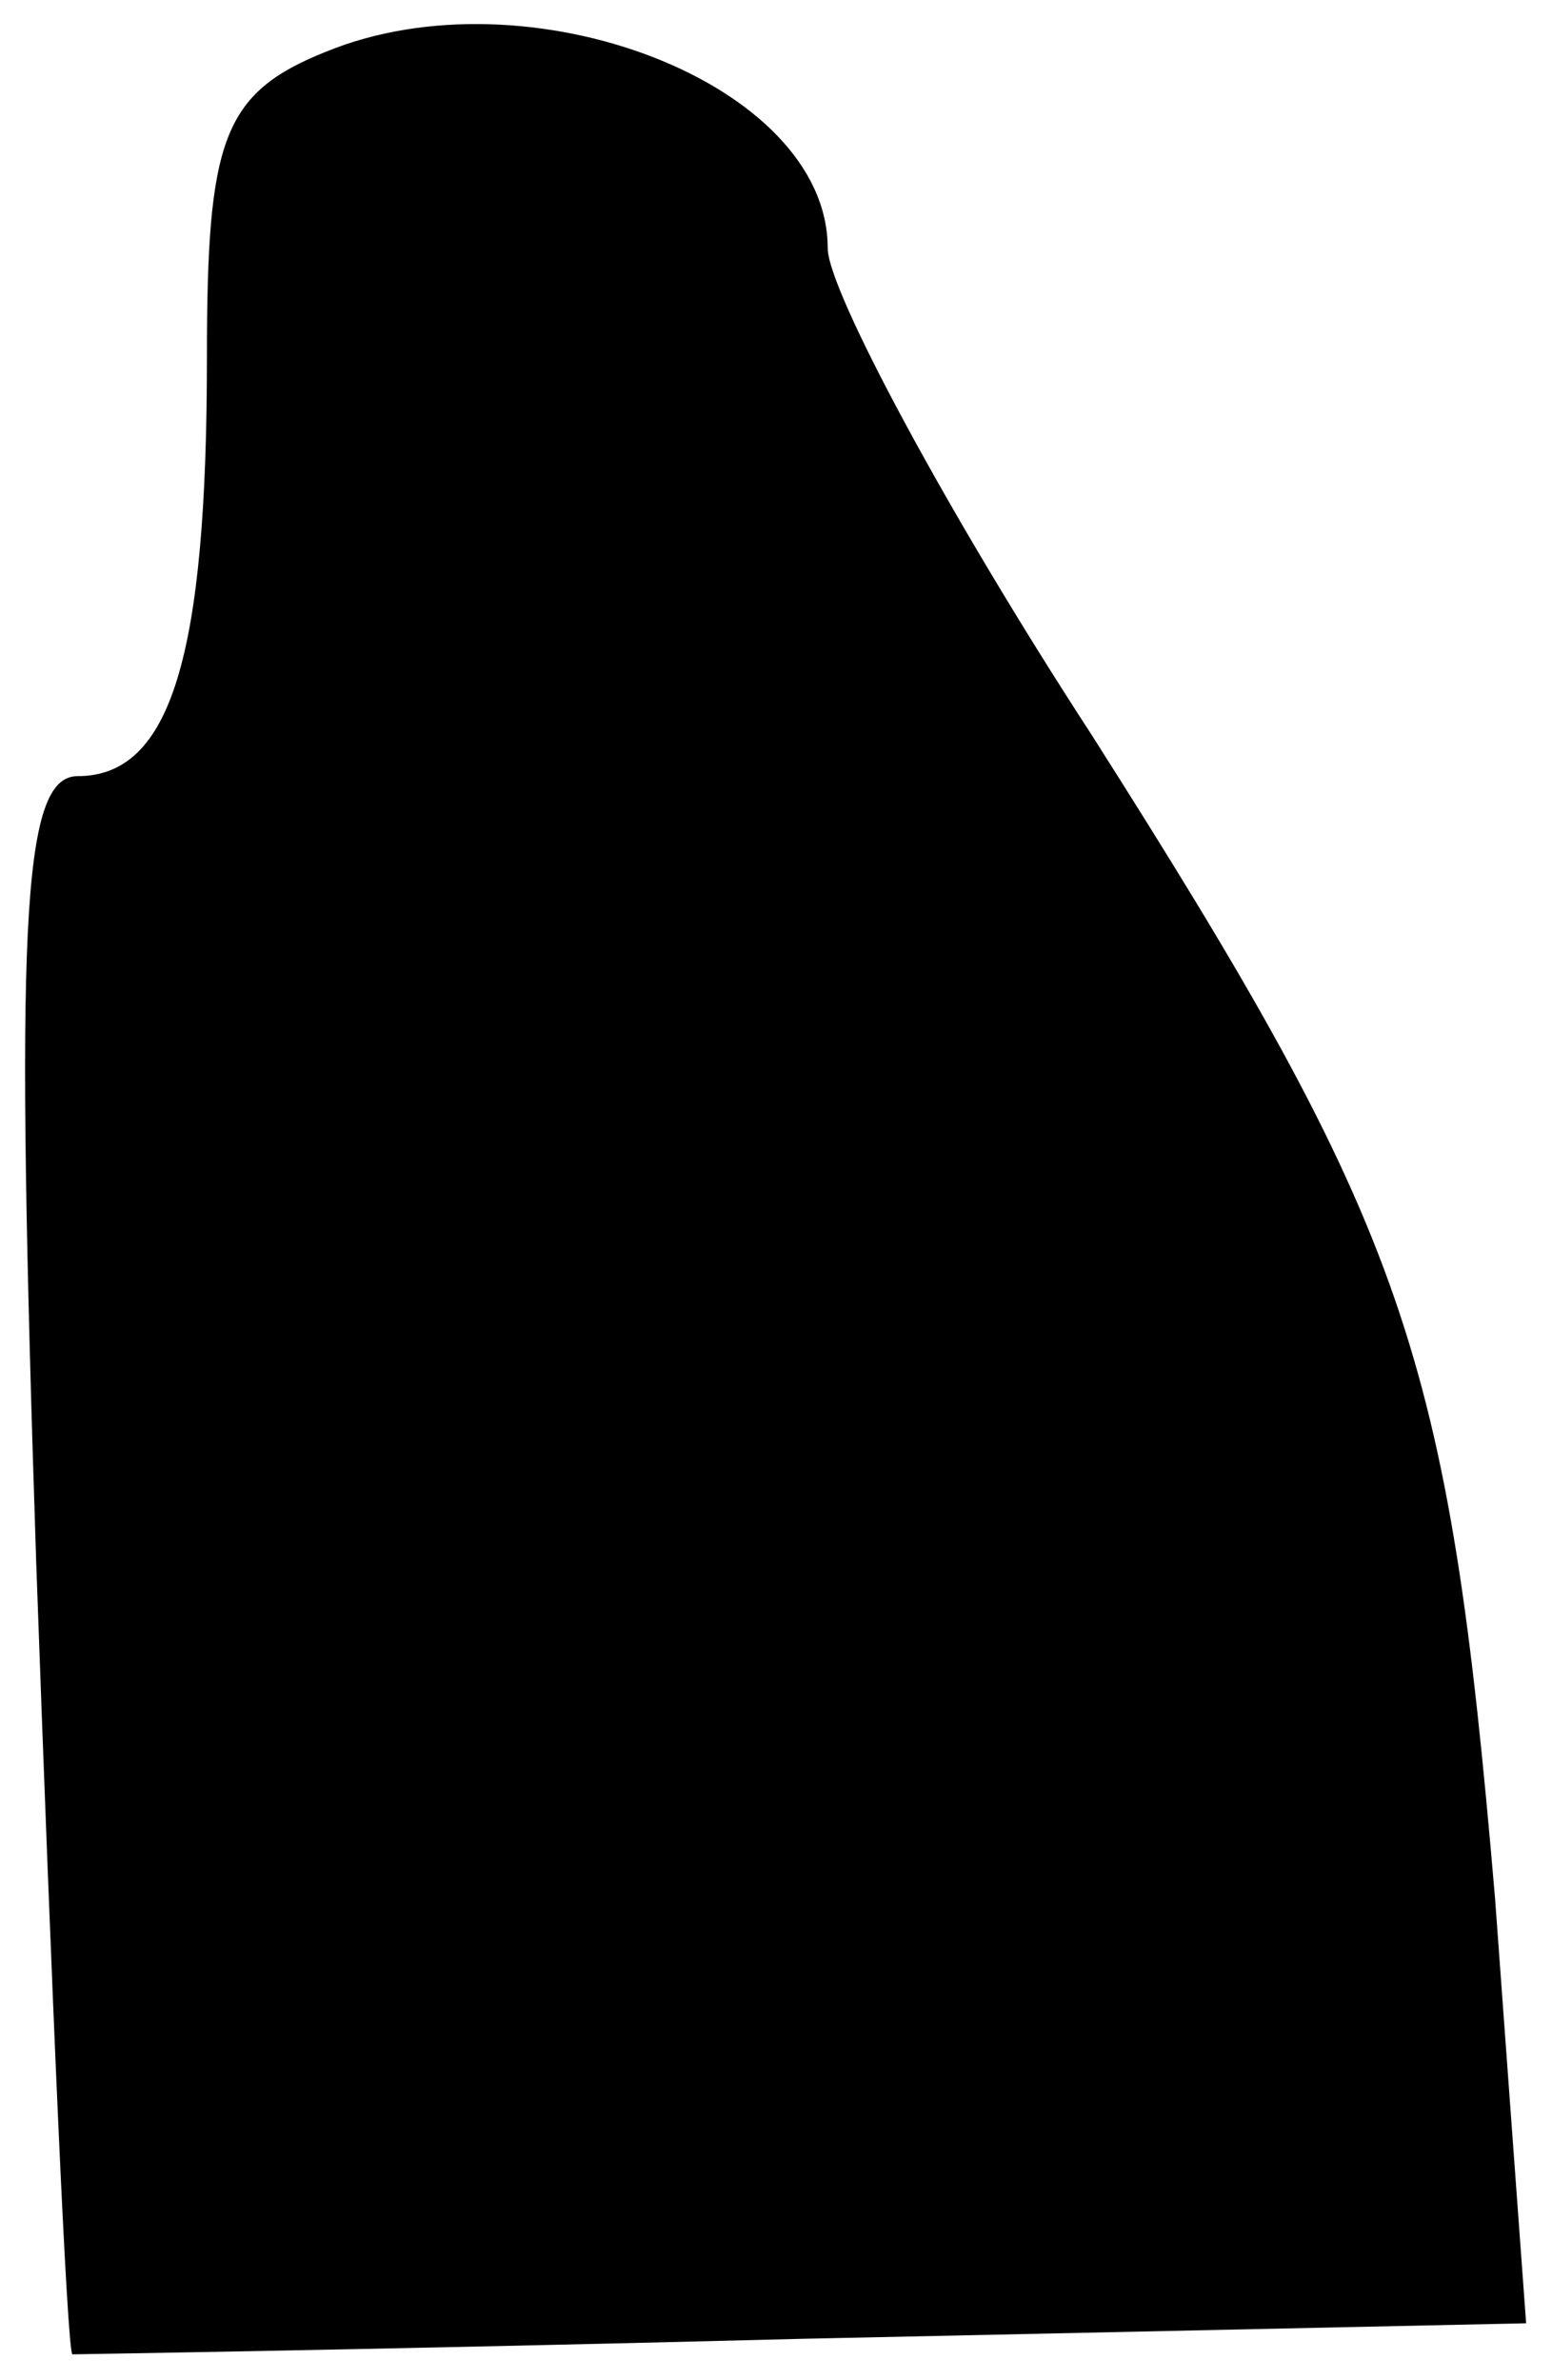 <?xml version="1.0" standalone="no"?>
<!DOCTYPE svg PUBLIC "-//W3C//DTD SVG 20010904//EN"
 "http://www.w3.org/TR/2001/REC-SVG-20010904/DTD/svg10.dtd">
<svg version="1.0" xmlns="http://www.w3.org/2000/svg"
 width="30pt" height="46pt" viewBox="0 0 30 46"
 preserveAspectRatio="xMidYMid meet">
<g transform="translate(0,46) scale(0.1,-0.1)"
fill="#000000" stroke="none">
<path fill="#000000" stroke="none" d="M63 450 c-20 -8 -23 -17 -23 -59 0 -58
-7 -81 -25 -81 -11 0 -12 -30 -8 -152 3 -84 6 -153 7 -153 0 0 64 1 141 3
l140 3 -6 82 c-9 106 -17 129 -78 225 -28 43 -51 86 -51 94 0 32 -58 54 -97
38z"/>
</g>
</svg>

